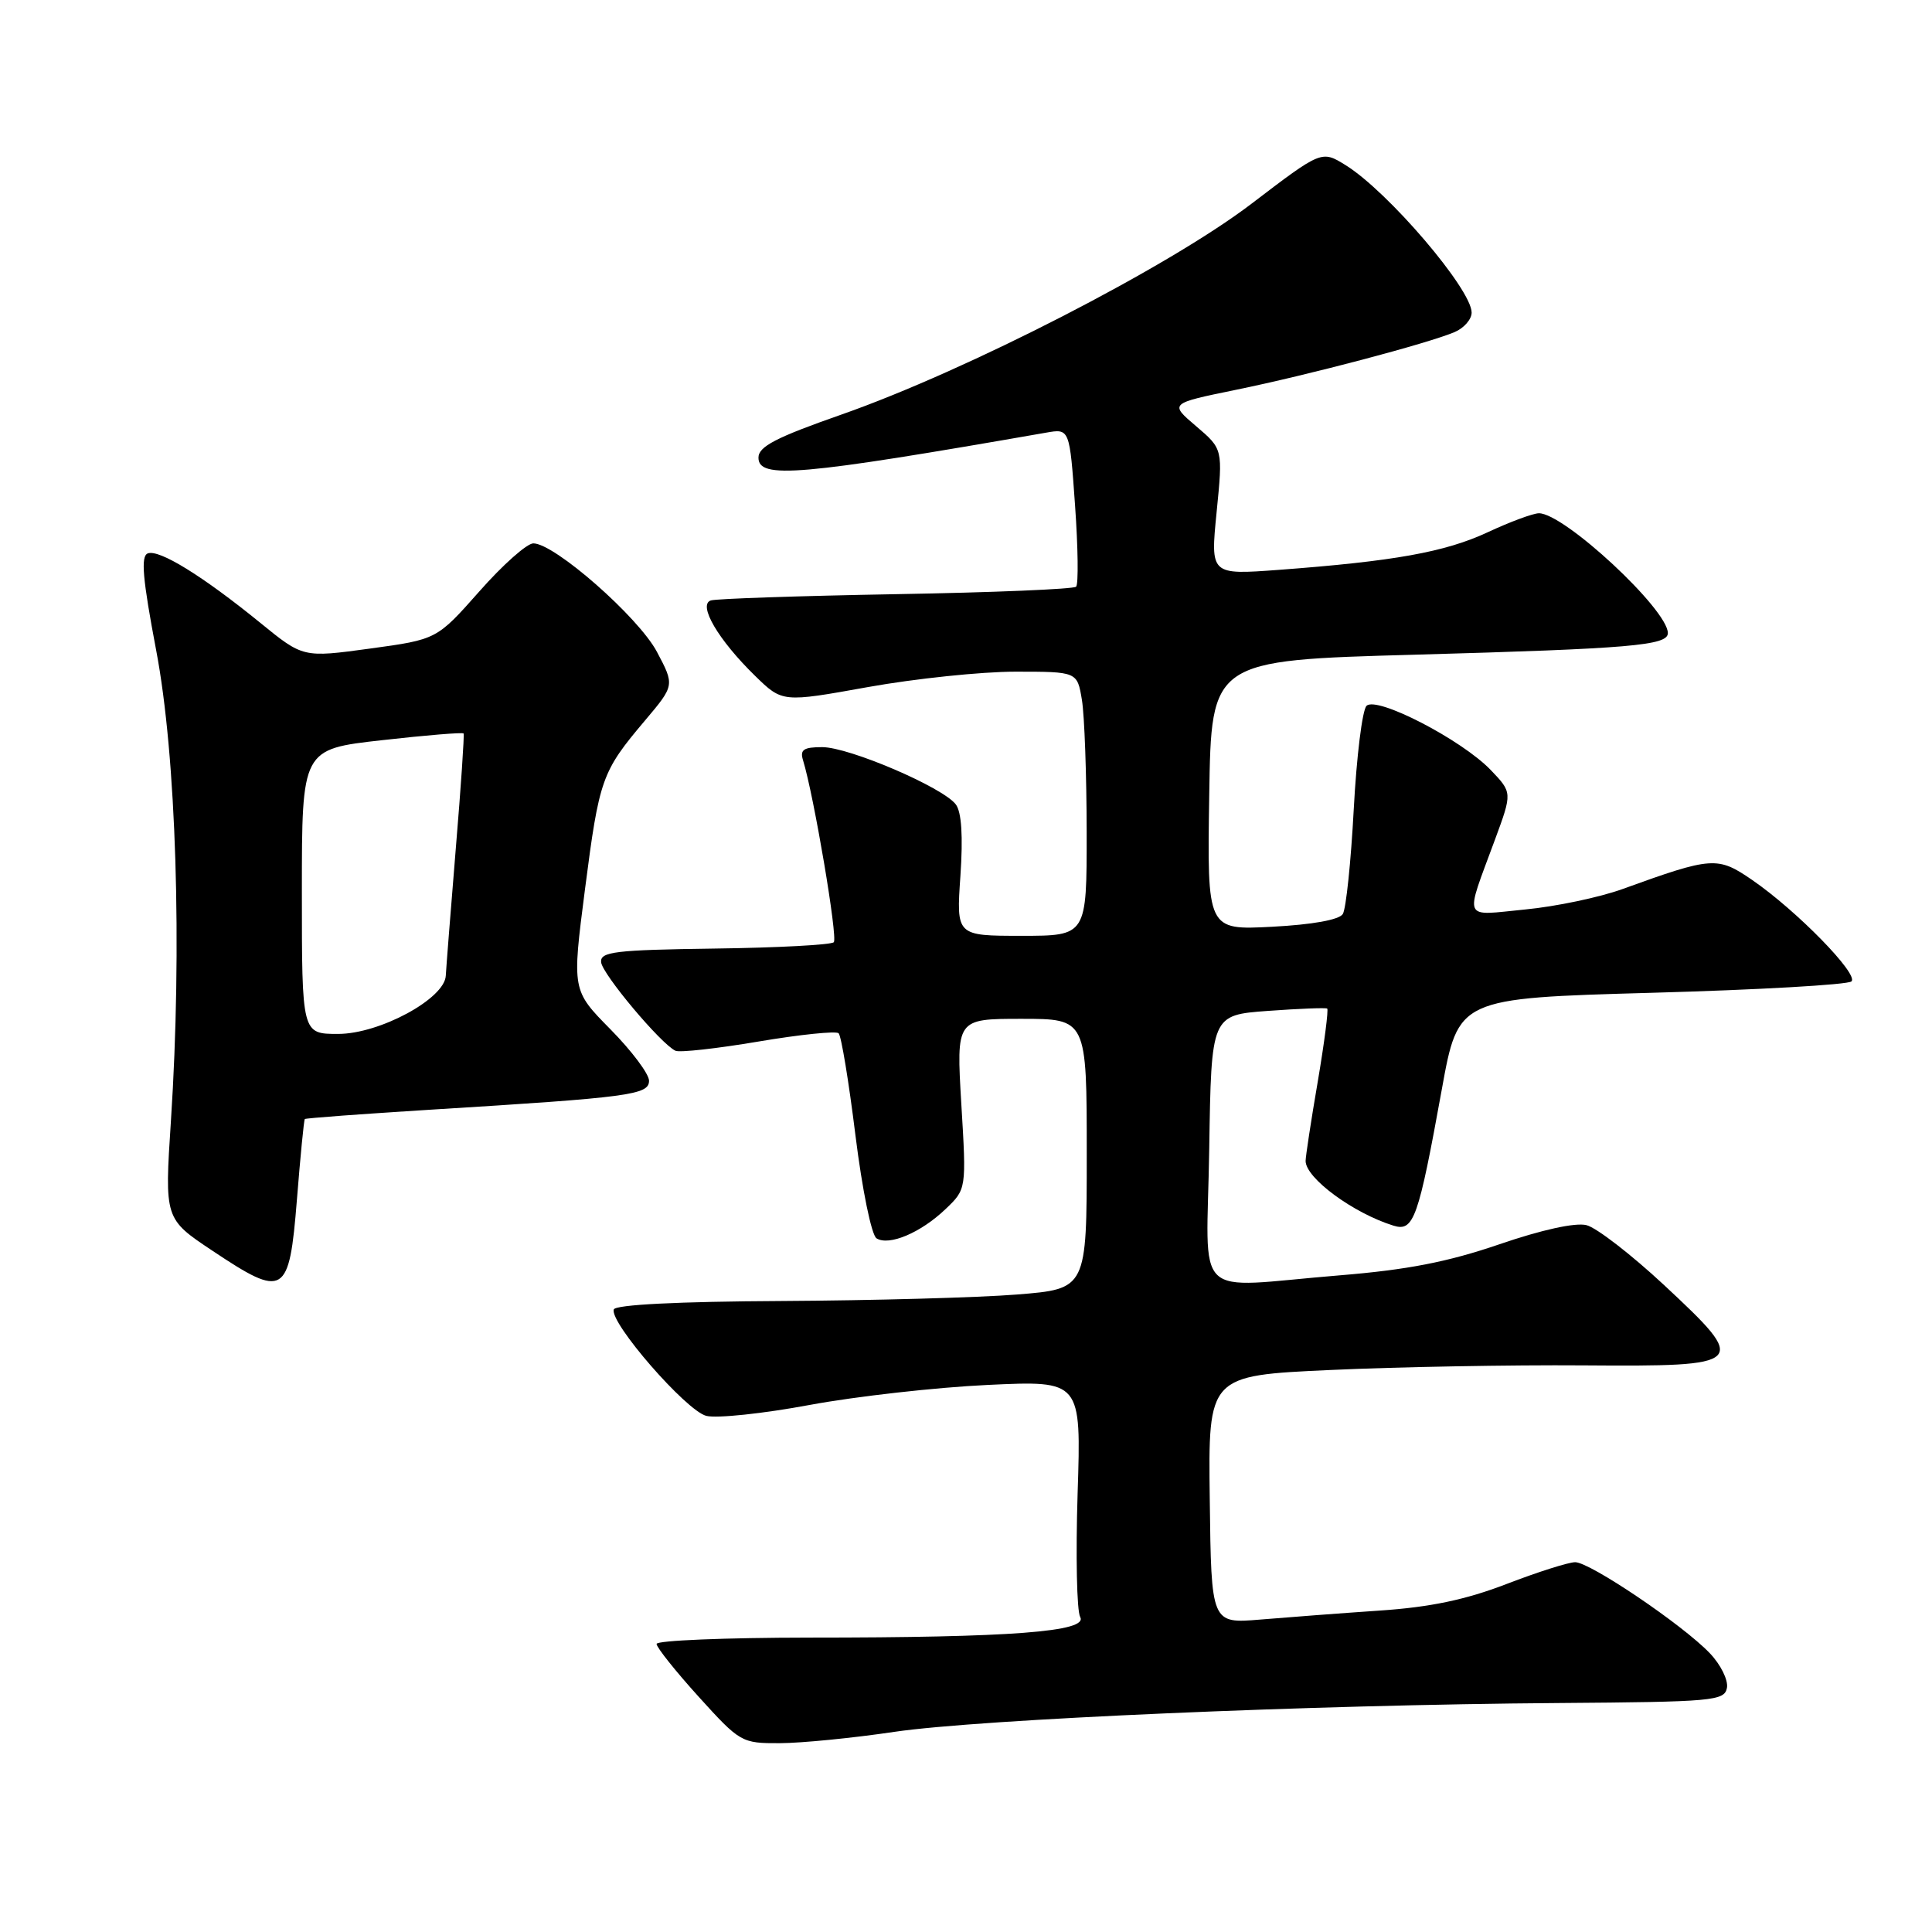 <?xml version="1.0" encoding="UTF-8" standalone="no"?>
<!DOCTYPE svg PUBLIC "-//W3C//DTD SVG 1.1//EN" "http://www.w3.org/Graphics/SVG/1.1/DTD/svg11.dtd" >
<svg xmlns="http://www.w3.org/2000/svg" xmlns:xlink="http://www.w3.org/1999/xlink" version="1.1" viewBox="0 0 256 256">
 <g >
 <path fill="currentColor"
d=" M 118.50 229.48 C 129.89 227.80 173.92 225.89 206.49 225.66 C 227.01 225.51 228.50 225.38 228.83 223.65 C 229.02 222.63 228.00 220.56 226.54 219.04 C 222.94 215.28 210.68 207.00 208.72 207.00 C 207.84 207.00 203.75 208.30 199.62 209.89 C 194.22 211.97 189.52 212.96 182.81 213.41 C 177.69 213.76 170.57 214.30 167.00 214.60 C 160.50 215.14 160.50 215.14 160.30 198.71 C 160.09 182.27 160.09 182.27 176.30 181.53 C 185.21 181.12 200.27 180.85 209.77 180.92 C 231.57 181.08 231.82 180.83 220.49 170.27 C 216.16 166.24 211.54 162.67 210.22 162.34 C 208.74 161.97 204.28 162.95 198.66 164.88 C 191.82 167.22 186.46 168.26 177.50 168.99 C 157.64 170.61 159.91 172.81 160.23 152.25 C 160.50 134.50 160.50 134.50 168.00 133.95 C 172.12 133.65 175.66 133.51 175.86 133.64 C 176.05 133.77 175.49 138.13 174.61 143.32 C 173.72 148.50 173.00 153.24 173.00 153.83 C 173.00 156.11 179.35 160.77 184.66 162.41 C 187.33 163.23 187.94 161.49 191.04 144.39 C 193.23 132.27 193.23 132.27 218.86 131.55 C 232.96 131.16 244.87 130.48 245.33 130.04 C 246.31 129.09 238.08 120.67 232.20 116.62 C 227.59 113.45 226.91 113.49 215.00 117.80 C 211.97 118.90 206.17 120.12 202.10 120.51 C 193.67 121.33 194.05 122.22 198.09 111.26 C 200.39 105.02 200.39 105.02 197.53 102.03 C 193.68 98.02 182.41 92.19 181.07 93.53 C 180.51 94.09 179.75 100.24 179.38 107.20 C 179.01 114.17 178.36 120.42 177.93 121.11 C 177.46 121.88 173.90 122.52 168.56 122.80 C 159.95 123.25 159.95 123.25 160.23 105.38 C 160.50 87.50 160.50 87.50 187.50 86.75 C 216.08 85.95 221.00 85.53 221.00 83.89 C 221.00 80.76 207.25 67.99 203.91 68.01 C 203.13 68.02 200.07 69.15 197.10 70.54 C 191.46 73.16 184.71 74.37 169.44 75.51 C 160.38 76.18 160.38 76.18 161.21 67.84 C 162.04 59.50 162.04 59.50 158.50 56.48 C 154.95 53.46 154.95 53.46 163.73 51.66 C 173.33 49.70 189.19 45.51 192.75 44.00 C 193.99 43.47 195.00 42.31 195.00 41.42 C 195.00 38.34 183.93 25.38 178.31 21.89 C 175.12 19.91 175.12 19.91 165.81 27.01 C 154.82 35.38 128.15 49.09 111.50 54.93 C 102.82 57.97 100.50 59.17 100.50 60.64 C 100.50 63.51 105.91 63.04 138.61 57.33 C 141.73 56.78 141.73 56.78 142.45 66.97 C 142.85 72.58 142.91 77.42 142.59 77.74 C 142.27 78.06 131.55 78.51 118.75 78.73 C 105.96 78.96 94.91 79.33 94.19 79.56 C 92.44 80.13 95.17 84.79 100.06 89.56 C 103.67 93.08 103.67 93.08 115.01 91.04 C 121.25 89.92 130.04 89.00 134.54 89.00 C 142.74 89.00 142.74 89.00 143.36 92.75 C 143.70 94.81 143.98 102.69 143.99 110.25 C 144.00 124.00 144.00 124.00 135.36 124.00 C 126.71 124.00 126.71 124.00 127.26 116.06 C 127.62 110.81 127.41 107.59 126.65 106.59 C 124.95 104.33 112.52 99.00 108.95 99.00 C 106.47 99.00 105.97 99.34 106.41 100.75 C 107.84 105.39 111.04 124.30 110.48 124.85 C 110.13 125.20 103.02 125.58 94.67 125.69 C 81.49 125.87 79.52 126.11 79.65 127.49 C 79.79 129.06 87.57 138.33 89.50 139.23 C 90.05 139.49 95.00 138.94 100.50 138.01 C 106.00 137.08 110.78 136.59 111.12 136.91 C 111.47 137.24 112.47 143.32 113.35 150.43 C 114.25 157.66 115.48 163.68 116.15 164.09 C 117.81 165.12 122.00 163.35 125.28 160.22 C 128.06 157.57 128.06 157.57 127.38 146.29 C 126.71 135.00 126.71 135.00 135.35 135.00 C 144.00 135.00 144.00 135.00 144.00 152.89 C 144.00 170.79 144.00 170.79 134.75 171.53 C 129.66 171.94 115.64 172.32 103.58 172.39 C 89.81 172.46 81.54 172.88 81.33 173.51 C 80.75 175.24 90.92 186.94 93.59 187.61 C 94.97 187.96 101.14 187.31 107.30 186.16 C 113.46 185.02 124.07 183.83 130.89 183.51 C 143.27 182.93 143.27 182.93 142.79 197.87 C 142.53 206.09 142.68 213.46 143.13 214.26 C 144.22 216.21 133.99 216.99 107.25 216.99 C 96.11 217.00 87.00 217.37 87.00 217.83 C 87.00 218.29 89.51 221.44 92.58 224.83 C 98.06 230.88 98.27 231.00 103.33 230.98 C 106.18 230.97 113.00 230.30 118.50 229.48 Z  M 39.34 159.00 C 39.80 153.22 40.27 148.40 40.39 148.28 C 40.51 148.16 48.01 147.60 57.05 147.04 C 83.50 145.41 86.00 145.08 86.00 143.20 C 86.00 142.30 83.70 139.24 80.89 136.39 C 75.79 131.22 75.79 131.22 77.51 117.86 C 79.41 103.16 79.73 102.26 85.45 95.49 C 89.40 90.81 89.40 90.81 87.04 86.36 C 84.59 81.76 73.48 72.00 70.67 72.00 C 69.82 72.00 66.60 74.86 63.51 78.37 C 57.88 84.73 57.88 84.73 49.02 85.94 C 40.16 87.15 40.16 87.15 34.48 82.52 C 26.86 76.32 21.08 72.75 19.58 73.33 C 18.63 73.69 18.90 76.70 20.69 86.15 C 23.36 100.16 24.15 125.52 22.65 148.50 C 21.80 161.50 21.80 161.50 28.15 165.73 C 37.68 172.09 38.32 171.69 39.34 159.00 Z  M 40.00 118.14 C 40.00 99.27 40.00 99.27 50.61 98.08 C 56.45 97.42 61.31 97.02 61.43 97.19 C 61.54 97.36 61.08 104.25 60.39 112.50 C 59.71 120.75 59.12 128.30 59.07 129.27 C 58.95 132.32 50.31 137.00 44.80 137.00 C 40.00 137.00 40.00 137.00 40.00 118.14 Z "/>
</g>
</svg>